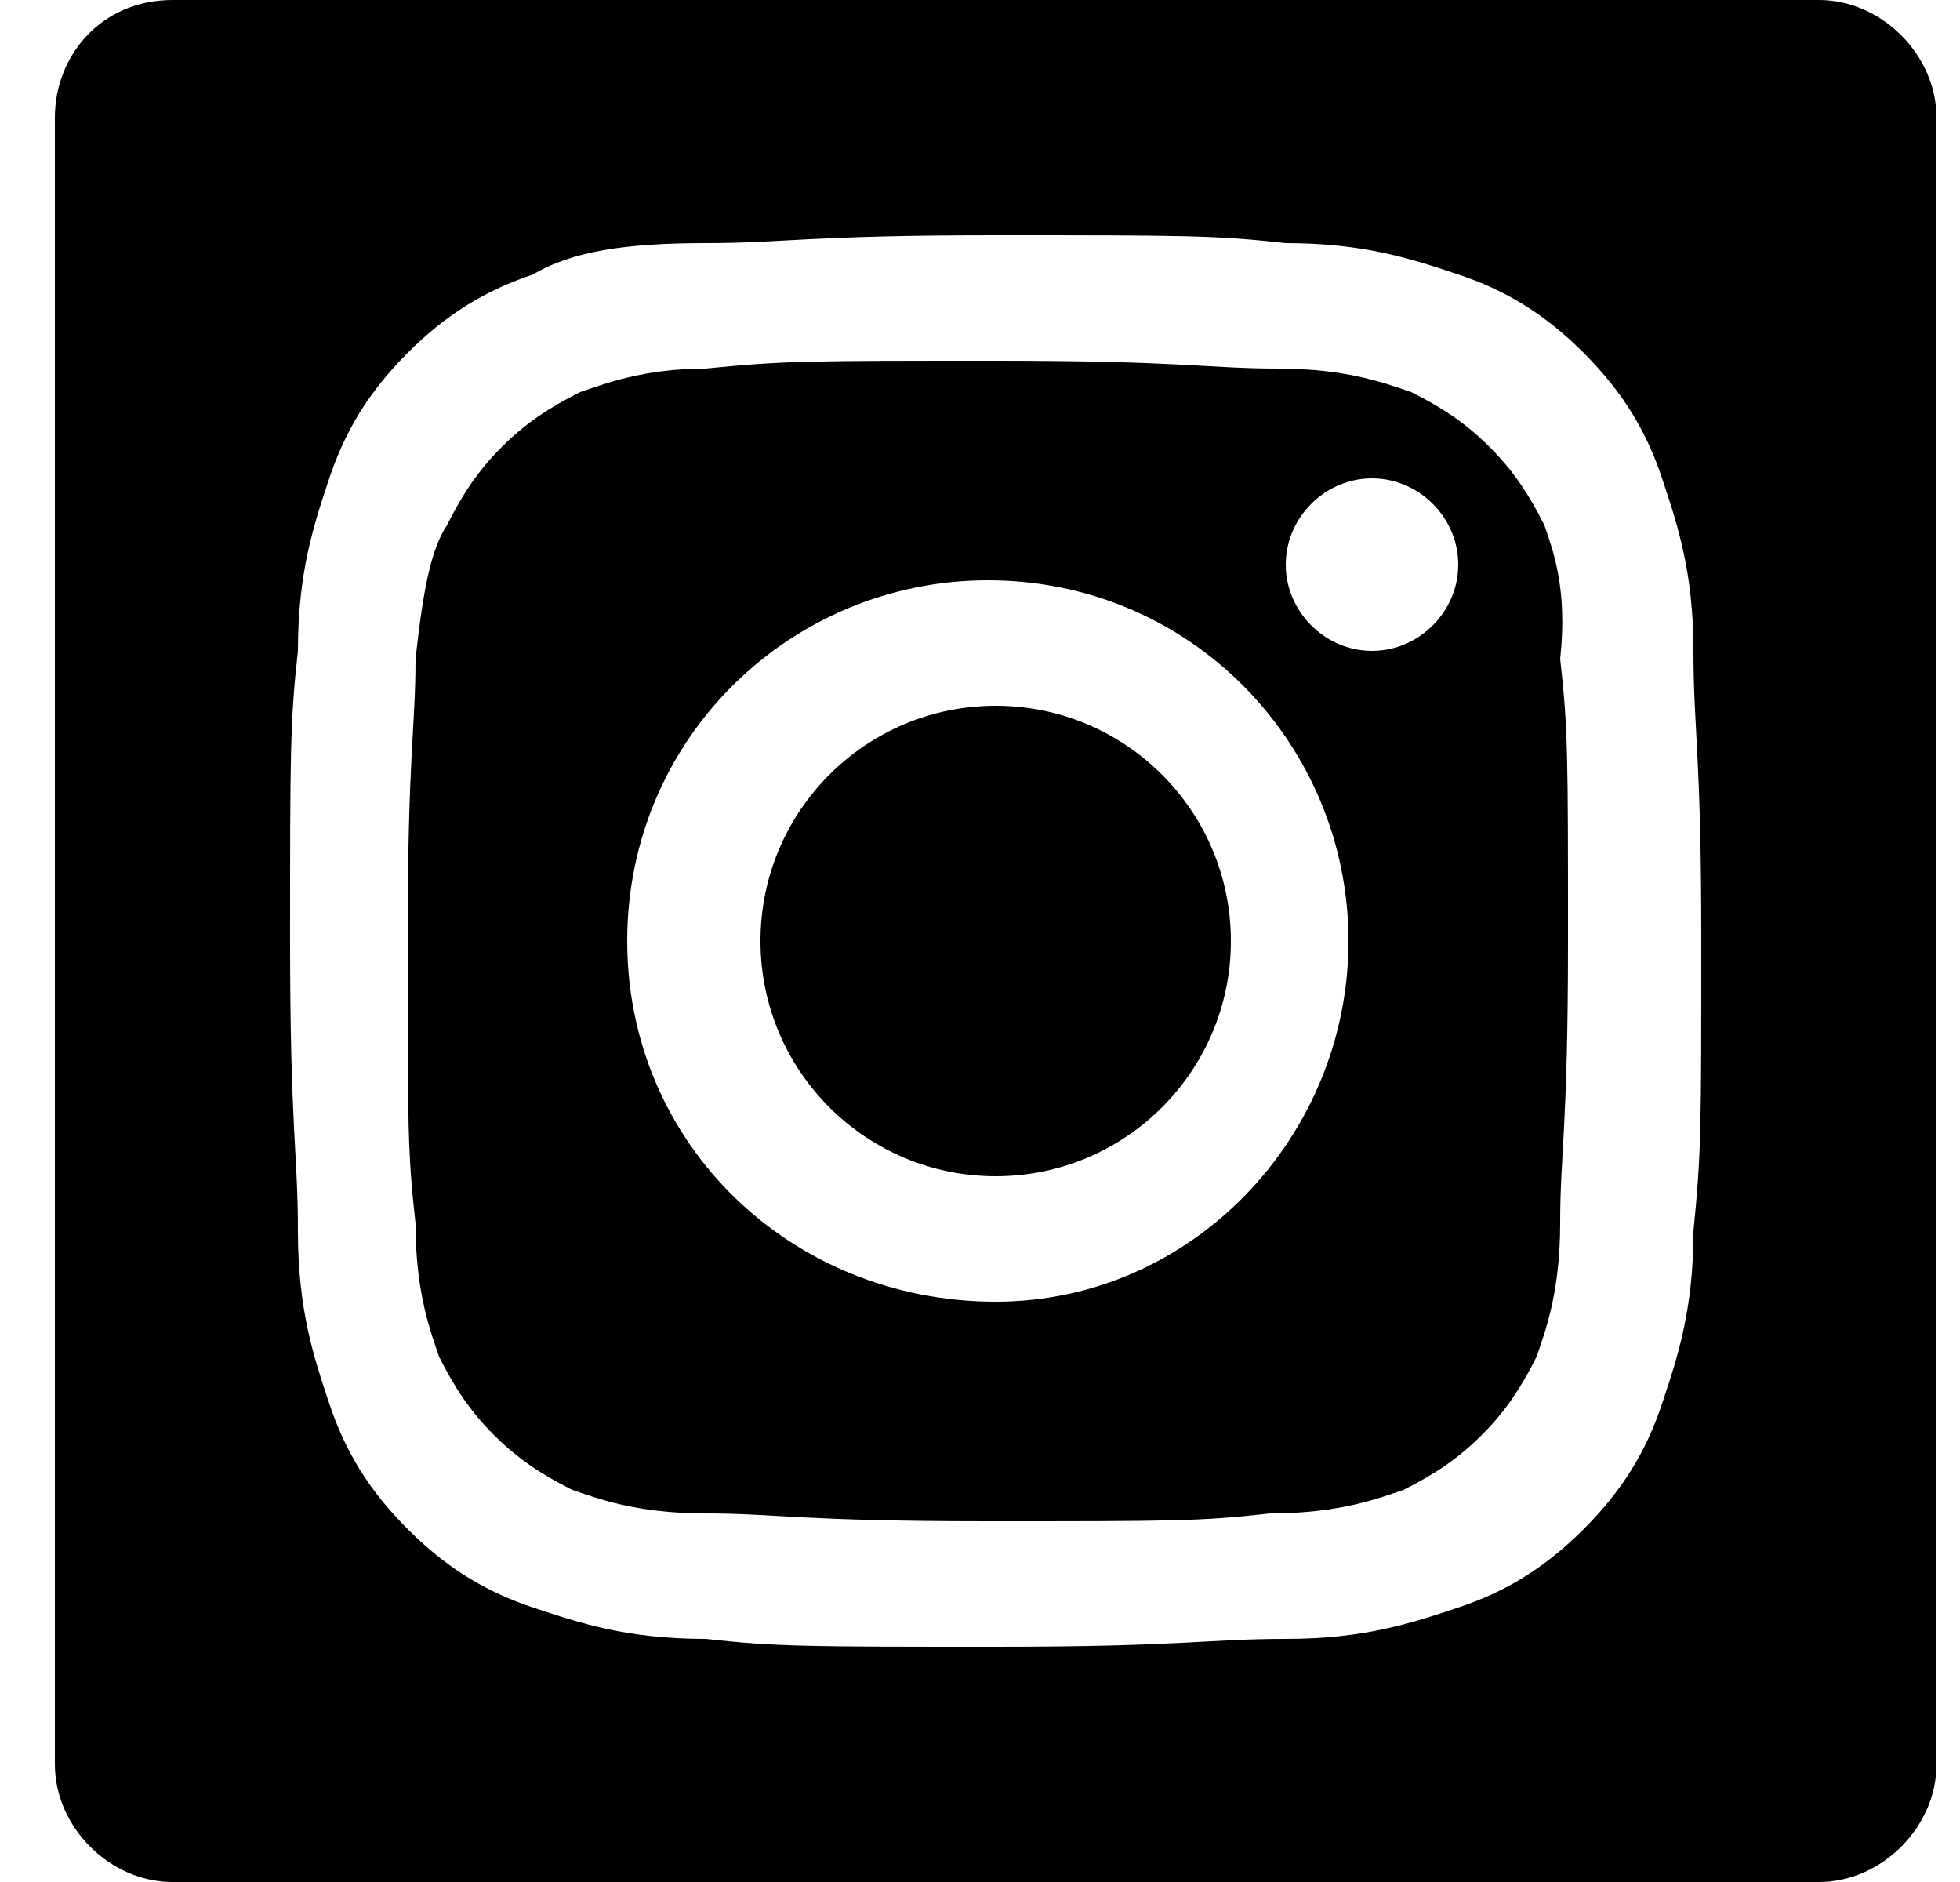 <?xml version="1.0" encoding="utf-8"?>
<!-- Generator: Adobe Illustrator 22.0.1, SVG Export Plug-In . SVG Version: 6.00 Build 0)  -->
<svg version="1.1" id="Layer_1" xmlns="http://www.w3.org/2000/svg" xmlns:xlink="http://www.w3.org/1999/xlink" x="0px" y="0px"
	 viewBox="0 0 25 24" style="enable-background:new 0 0 25 24;" xml:space="preserve">
<title>Group 14</title>
<desc>Created with Sketch.</desc>
<g>
	<path d="M19.7,6.7c-0.2-0.4-0.4-0.7-0.7-1c-0.3-0.3-0.6-0.5-1-0.7c-0.3-0.1-0.8-0.3-1.7-0.3c-0.9,0-1.2-0.1-3.6-0.1S10,4.6,9,4.7
		C8.2,4.7,7.7,4.9,7.4,5c-0.4,0.2-0.7,0.4-1,0.7s-0.5,0.6-0.7,1C5.5,7,5.4,7.5,5.3,8.4c0,0.9-0.1,1.2-0.1,3.6s0,2.7,0.1,3.6
		c0,0.9,0.2,1.4,0.3,1.7c0.2,0.4,0.4,0.7,0.7,1s0.6,0.5,1,0.7c0.3,0.1,0.8,0.3,1.7,0.3c0.9,0,1.2,0.1,3.6,0.1s2.7,0,3.6-0.1
		c0.9,0,1.4-0.2,1.7-0.3c0.4-0.2,0.7-0.4,1-0.7c0.3-0.3,0.5-0.6,0.7-1c0.1-0.3,0.3-0.8,0.3-1.7c0-0.9,0.1-1.2,0.1-3.6s0-2.7-0.1-3.6
		C20,7.5,19.8,7,19.7,6.7z M12.7,16.6C10.1,16.6,8,14.6,8,12s2.1-4.6,4.6-4.6c2.6,0,4.6,2.1,4.6,4.6S15.2,16.6,12.7,16.6z M17.5,8.3
		c-0.6,0-1.1-0.5-1.1-1.1c0-0.6,0.5-1.1,1.1-1.1s1.1,0.5,1.1,1.1C18.6,7.8,18.1,8.3,17.5,8.3z"/>
	<circle cx="12.7" cy="12" r="3"/>
	<path d="M23.2,0h-21C1.3,0,0.7,0.7,0.7,1.5v21c0,0.8,0.7,1.5,1.5,1.5h21c0.8,0,1.5-0.7,1.5-1.5v-21C24.7,0.7,24,0,23.2,0z
		 M21.6,15.7c0,1-0.2,1.6-0.4,2.2c-0.2,0.6-0.5,1.1-1,1.6c-0.5,0.5-1,0.8-1.6,1c-0.6,0.2-1.2,0.4-2.2,0.4c-1,0-1.3,0.1-3.7,0.1
		c-2.4,0-2.8,0-3.7-0.1c-1,0-1.6-0.2-2.2-0.4c-0.6-0.2-1.1-0.5-1.6-1c-0.5-0.5-0.8-1-1-1.6c-0.2-0.6-0.4-1.2-0.4-2.2
		c0-1-0.1-1.3-0.1-3.7c0-2.4,0-2.8,0.1-3.7c0-1,0.2-1.6,0.4-2.2c0.2-0.6,0.5-1.1,1-1.6c0.5-0.5,1-0.8,1.6-1C7.3,3.2,8,3.1,9,3.1
		c1,0,1.3-0.1,3.7-0.1c2.4,0,2.8,0,3.7,0.1c1,0,1.6,0.2,2.2,0.4c0.6,0.2,1.1,0.5,1.6,1c0.5,0.5,0.8,1,1,1.6c0.2,0.6,0.4,1.2,0.4,2.2
		c0,1,0.1,1.3,0.1,3.7C21.7,14.4,21.7,14.7,21.6,15.7z"/>
</g>
</svg>
